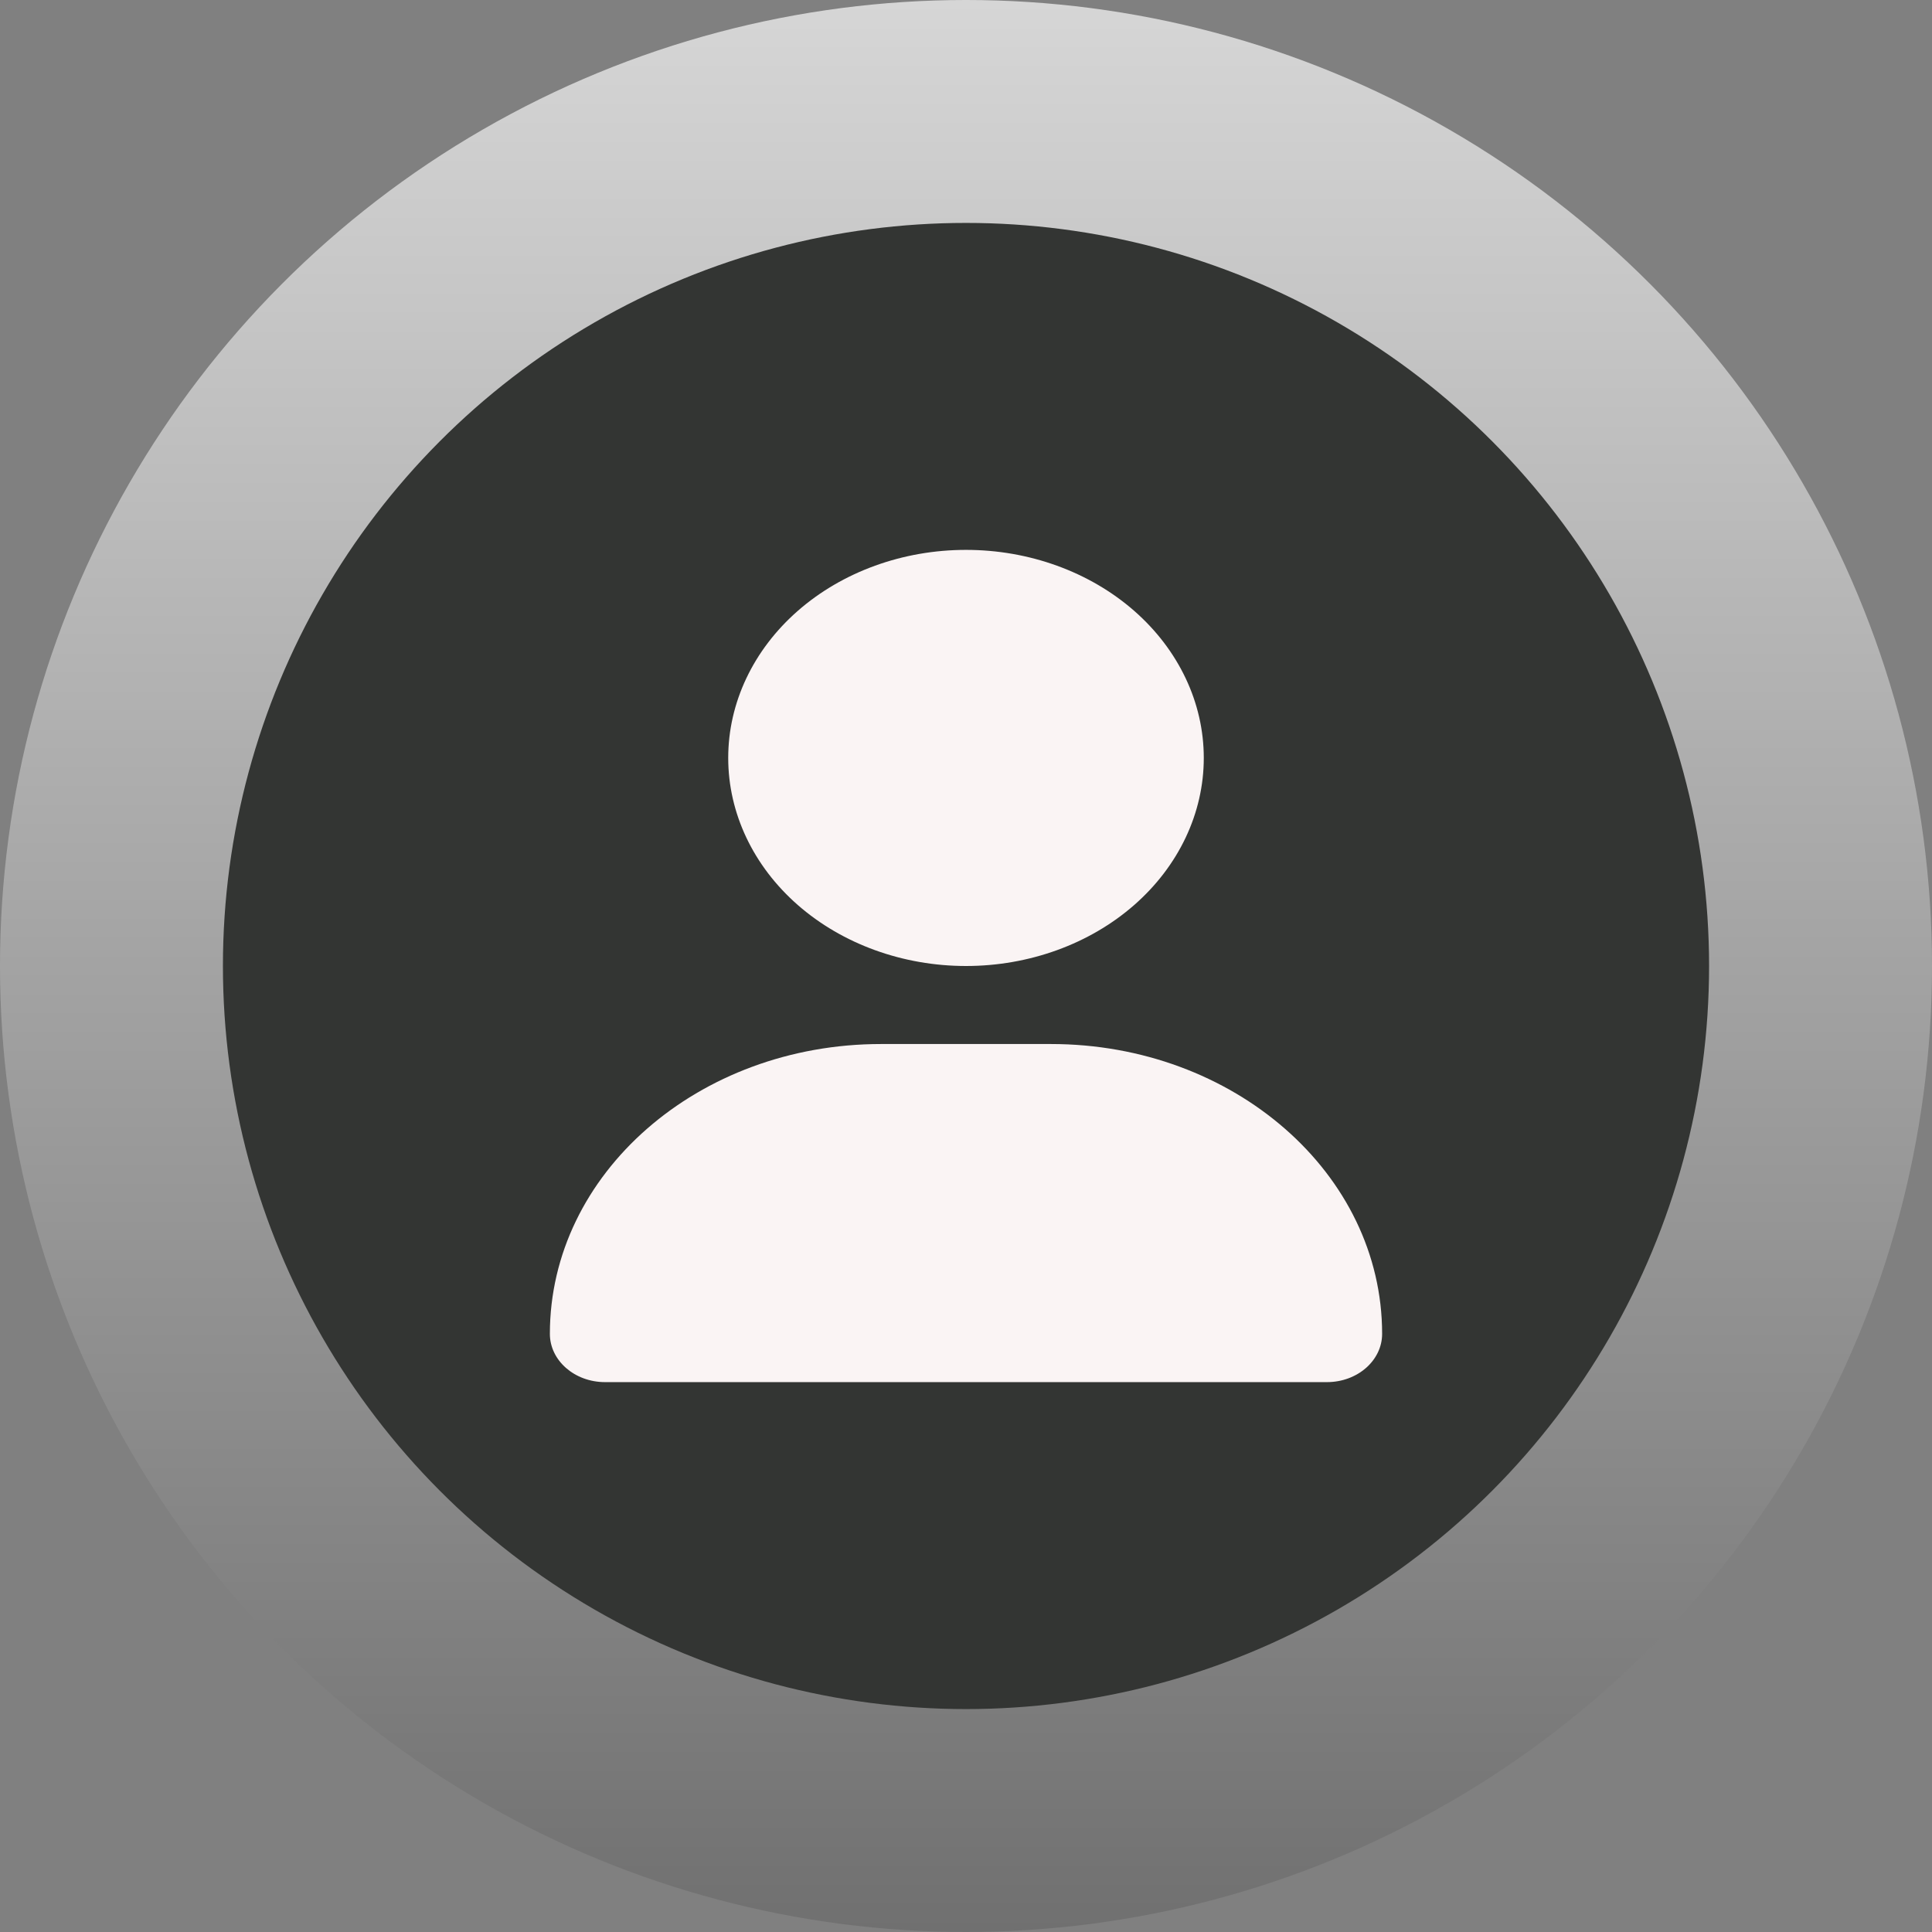 <svg width="130" height="130" viewBox="0 0 130 130" fill="none" xmlns="http://www.w3.org/2000/svg">
<rect x="0" y="0" width="130" height="130" fill="#808080" stroke="none"/>
<circle cx="65" cy="65" r="65" fill="url(#paint0_linear_631_806)"/>
<circle cx="65" cy="65" r="50" fill="#333533"/>
<path d="M65 65C69.243 65 73.313 63.525 76.314 60.9C79.314 58.274 81 54.713 81 51C81 47.287 79.314 43.726 76.314 41.1C73.313 38.475 69.243 37 65 37C60.757 37 56.687 38.475 53.686 41.1C50.686 43.726 49 47.287 49 51C49 54.713 50.686 58.274 53.686 60.9C56.687 63.525 60.757 65 65 65ZM59.288 70.25C46.975 70.25 37 78.978 37 89.752C37 91.545 38.663 93 40.712 93H89.287C91.338 93 93 91.545 93 89.752C93 78.978 83.025 70.25 70.713 70.25H59.288Z" fill="#FAF4F4"/>
<defs>
<linearGradient id="paint0_linear_631_806" x1="65" y1="0" x2="65" y2="130" gradientUnits="userSpaceOnUse">
<stop stop-color="#D6D6D6"/>
<stop offset="1" stop-color="#707070"/>
</linearGradient>
</defs>
</svg>
